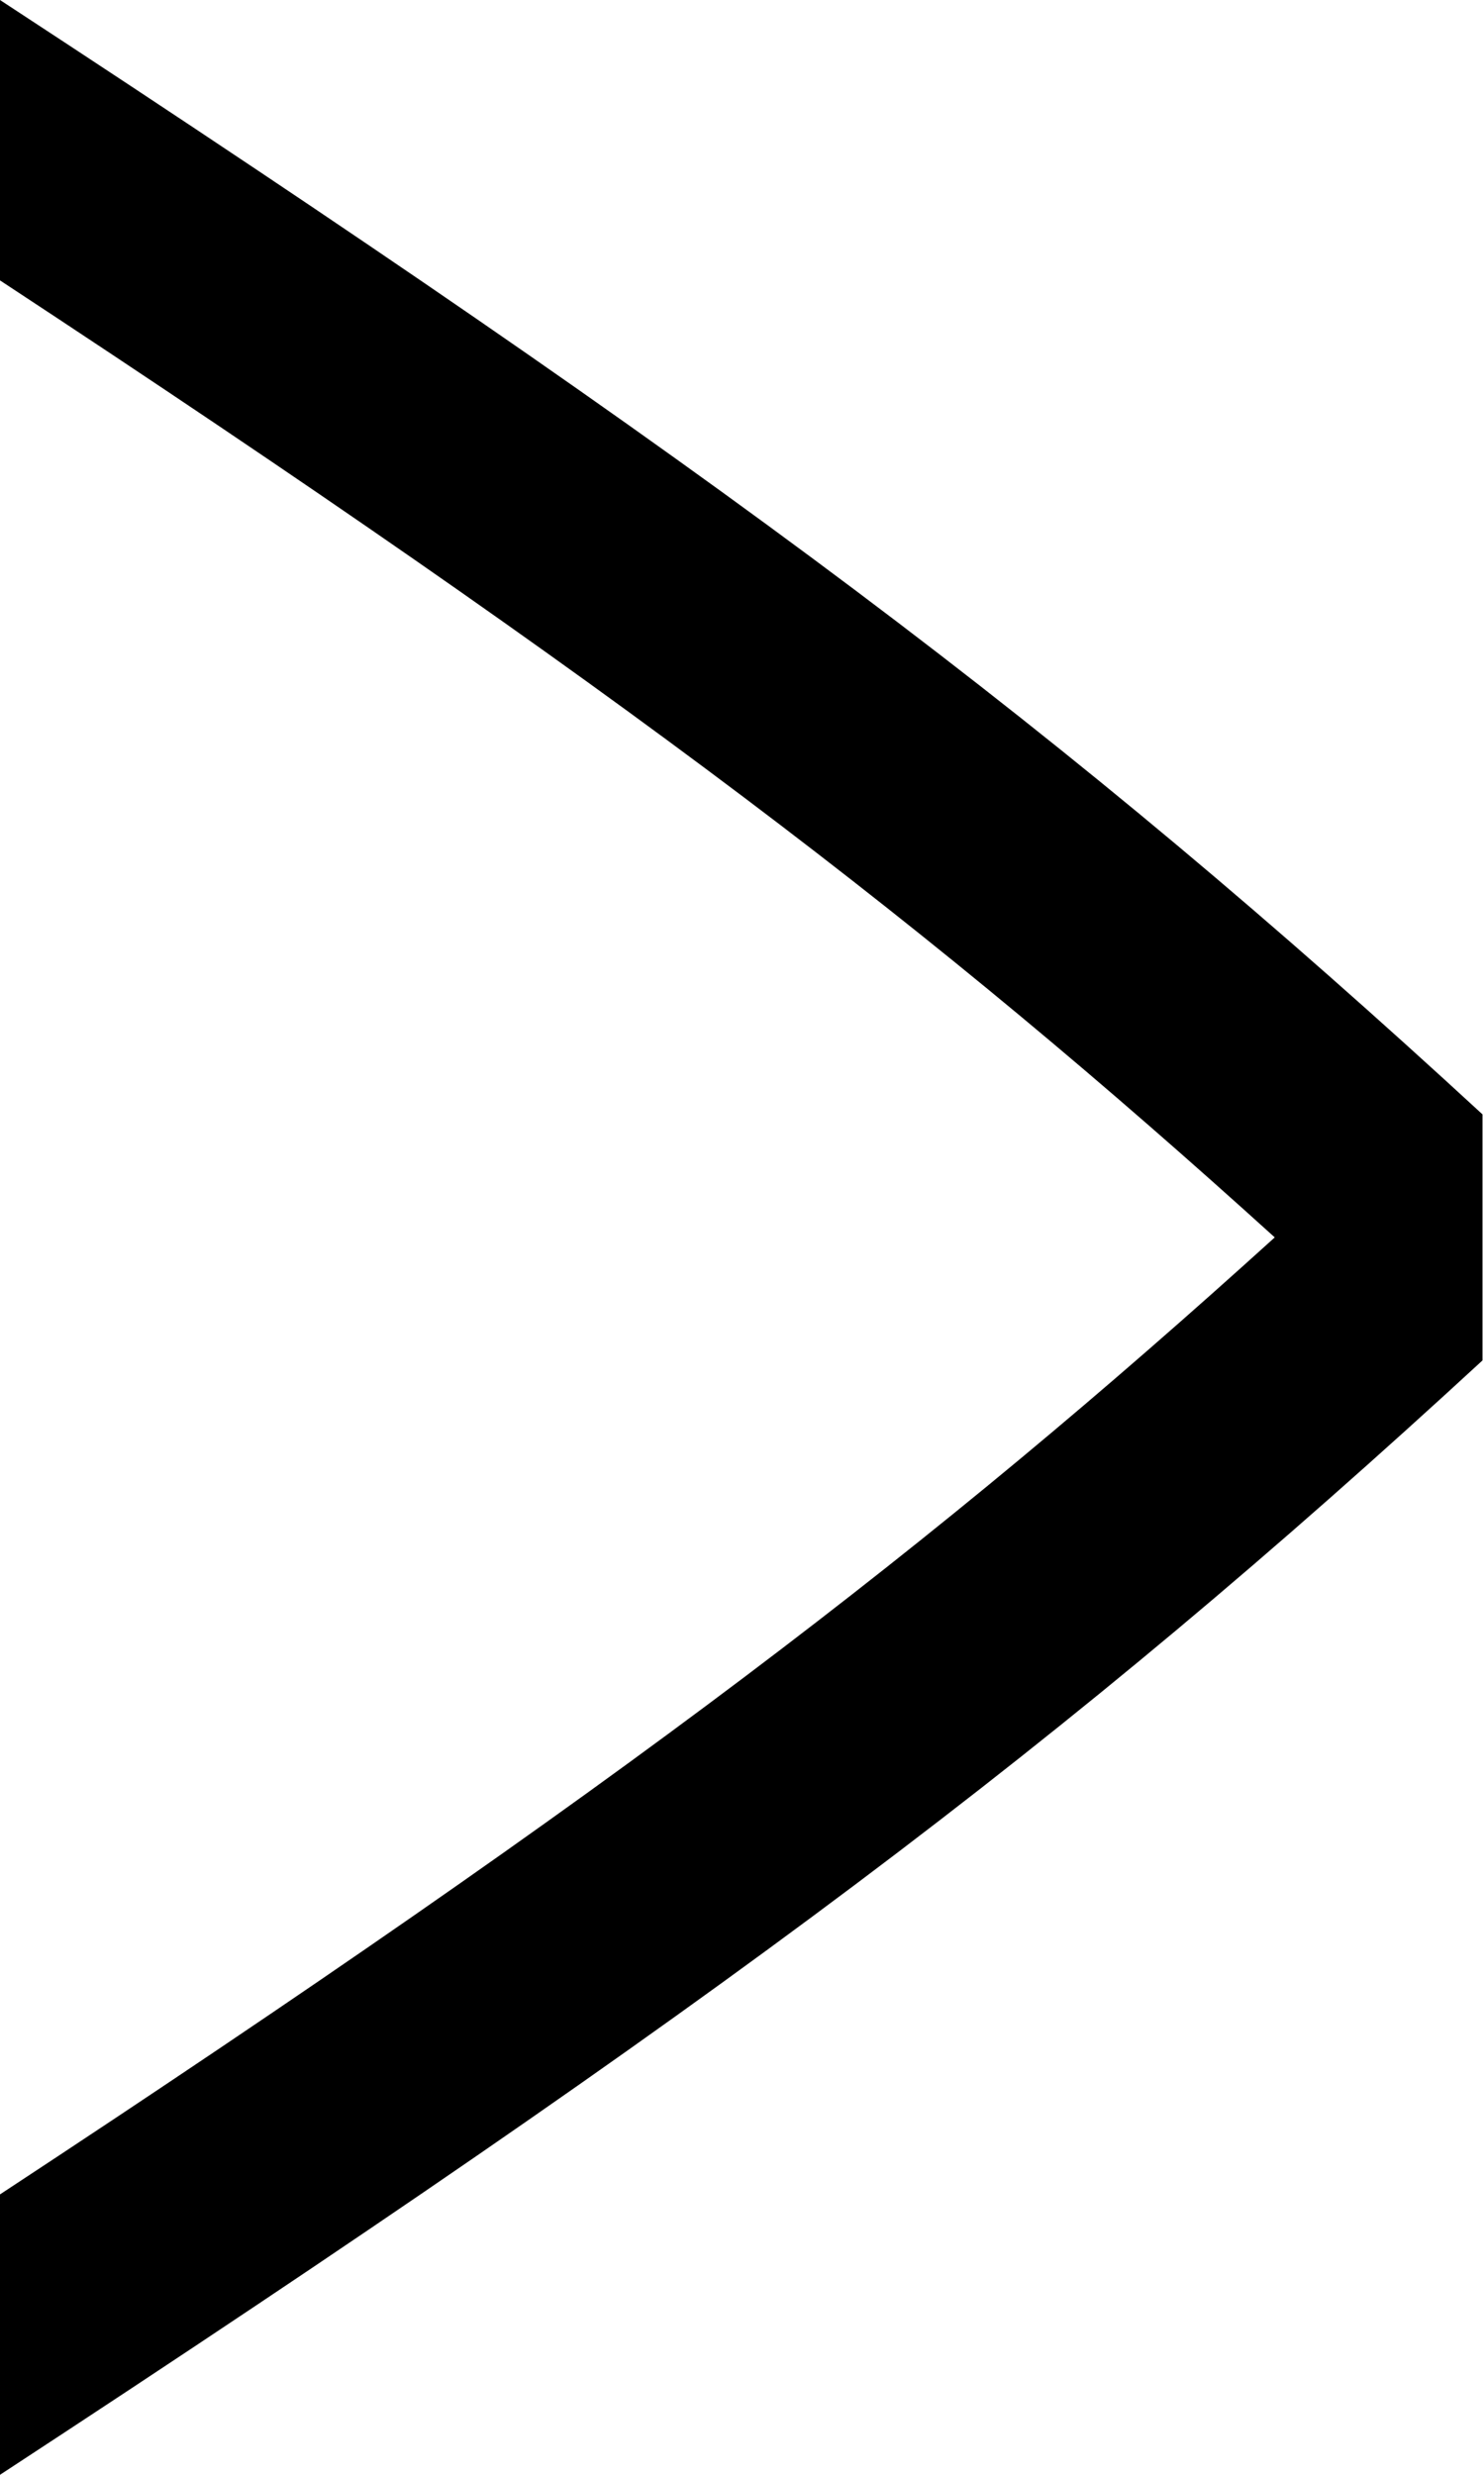 <?xml version="1.0" encoding="UTF-8"?>
<svg width="6px" height="10px" viewBox="0 0 6 10" version="1.1" xmlns="http://www.w3.org/2000/svg" xmlns:xlink="http://www.w3.org/1999/xlink">
    <!-- Generator: Sketch 49.3 (51167) - http://www.bohemiancoding.com/sketch -->
    <title>ico-arrow-rd-right</title>
    <desc>Created with Sketch.</desc>
    <defs>
        <path d="M0,10 L0,8.867 C2.521,7.21 3.781,6.243 5.154,5 C3.781,3.757 2.521,2.79 0,1.133 L0,0 C2.913,1.906 4.314,2.956 5.994,4.503 L5.994,5.497 C4.314,7.044 2.913,8.094 0,10 Z" id="path-1"></path>
    </defs>
    <g id="SHARCK---Icons" stroke="none" stroke-width="1" fill="none" fill-rule="evenodd">
        <g id="arrow-rd-right" transform="translate(-5, -3)">
            <g id="ico-arrow-rd-right" transform="translate(5, 3)">
                <mask id="mask-2" fill="white">
                    <use xlink:href="#path-1"></use>
                </mask>
                <use id="path-1" fill="#000000" xlink:href="#path-1"></use>
            </g>
        </g>
    </g>
</svg>